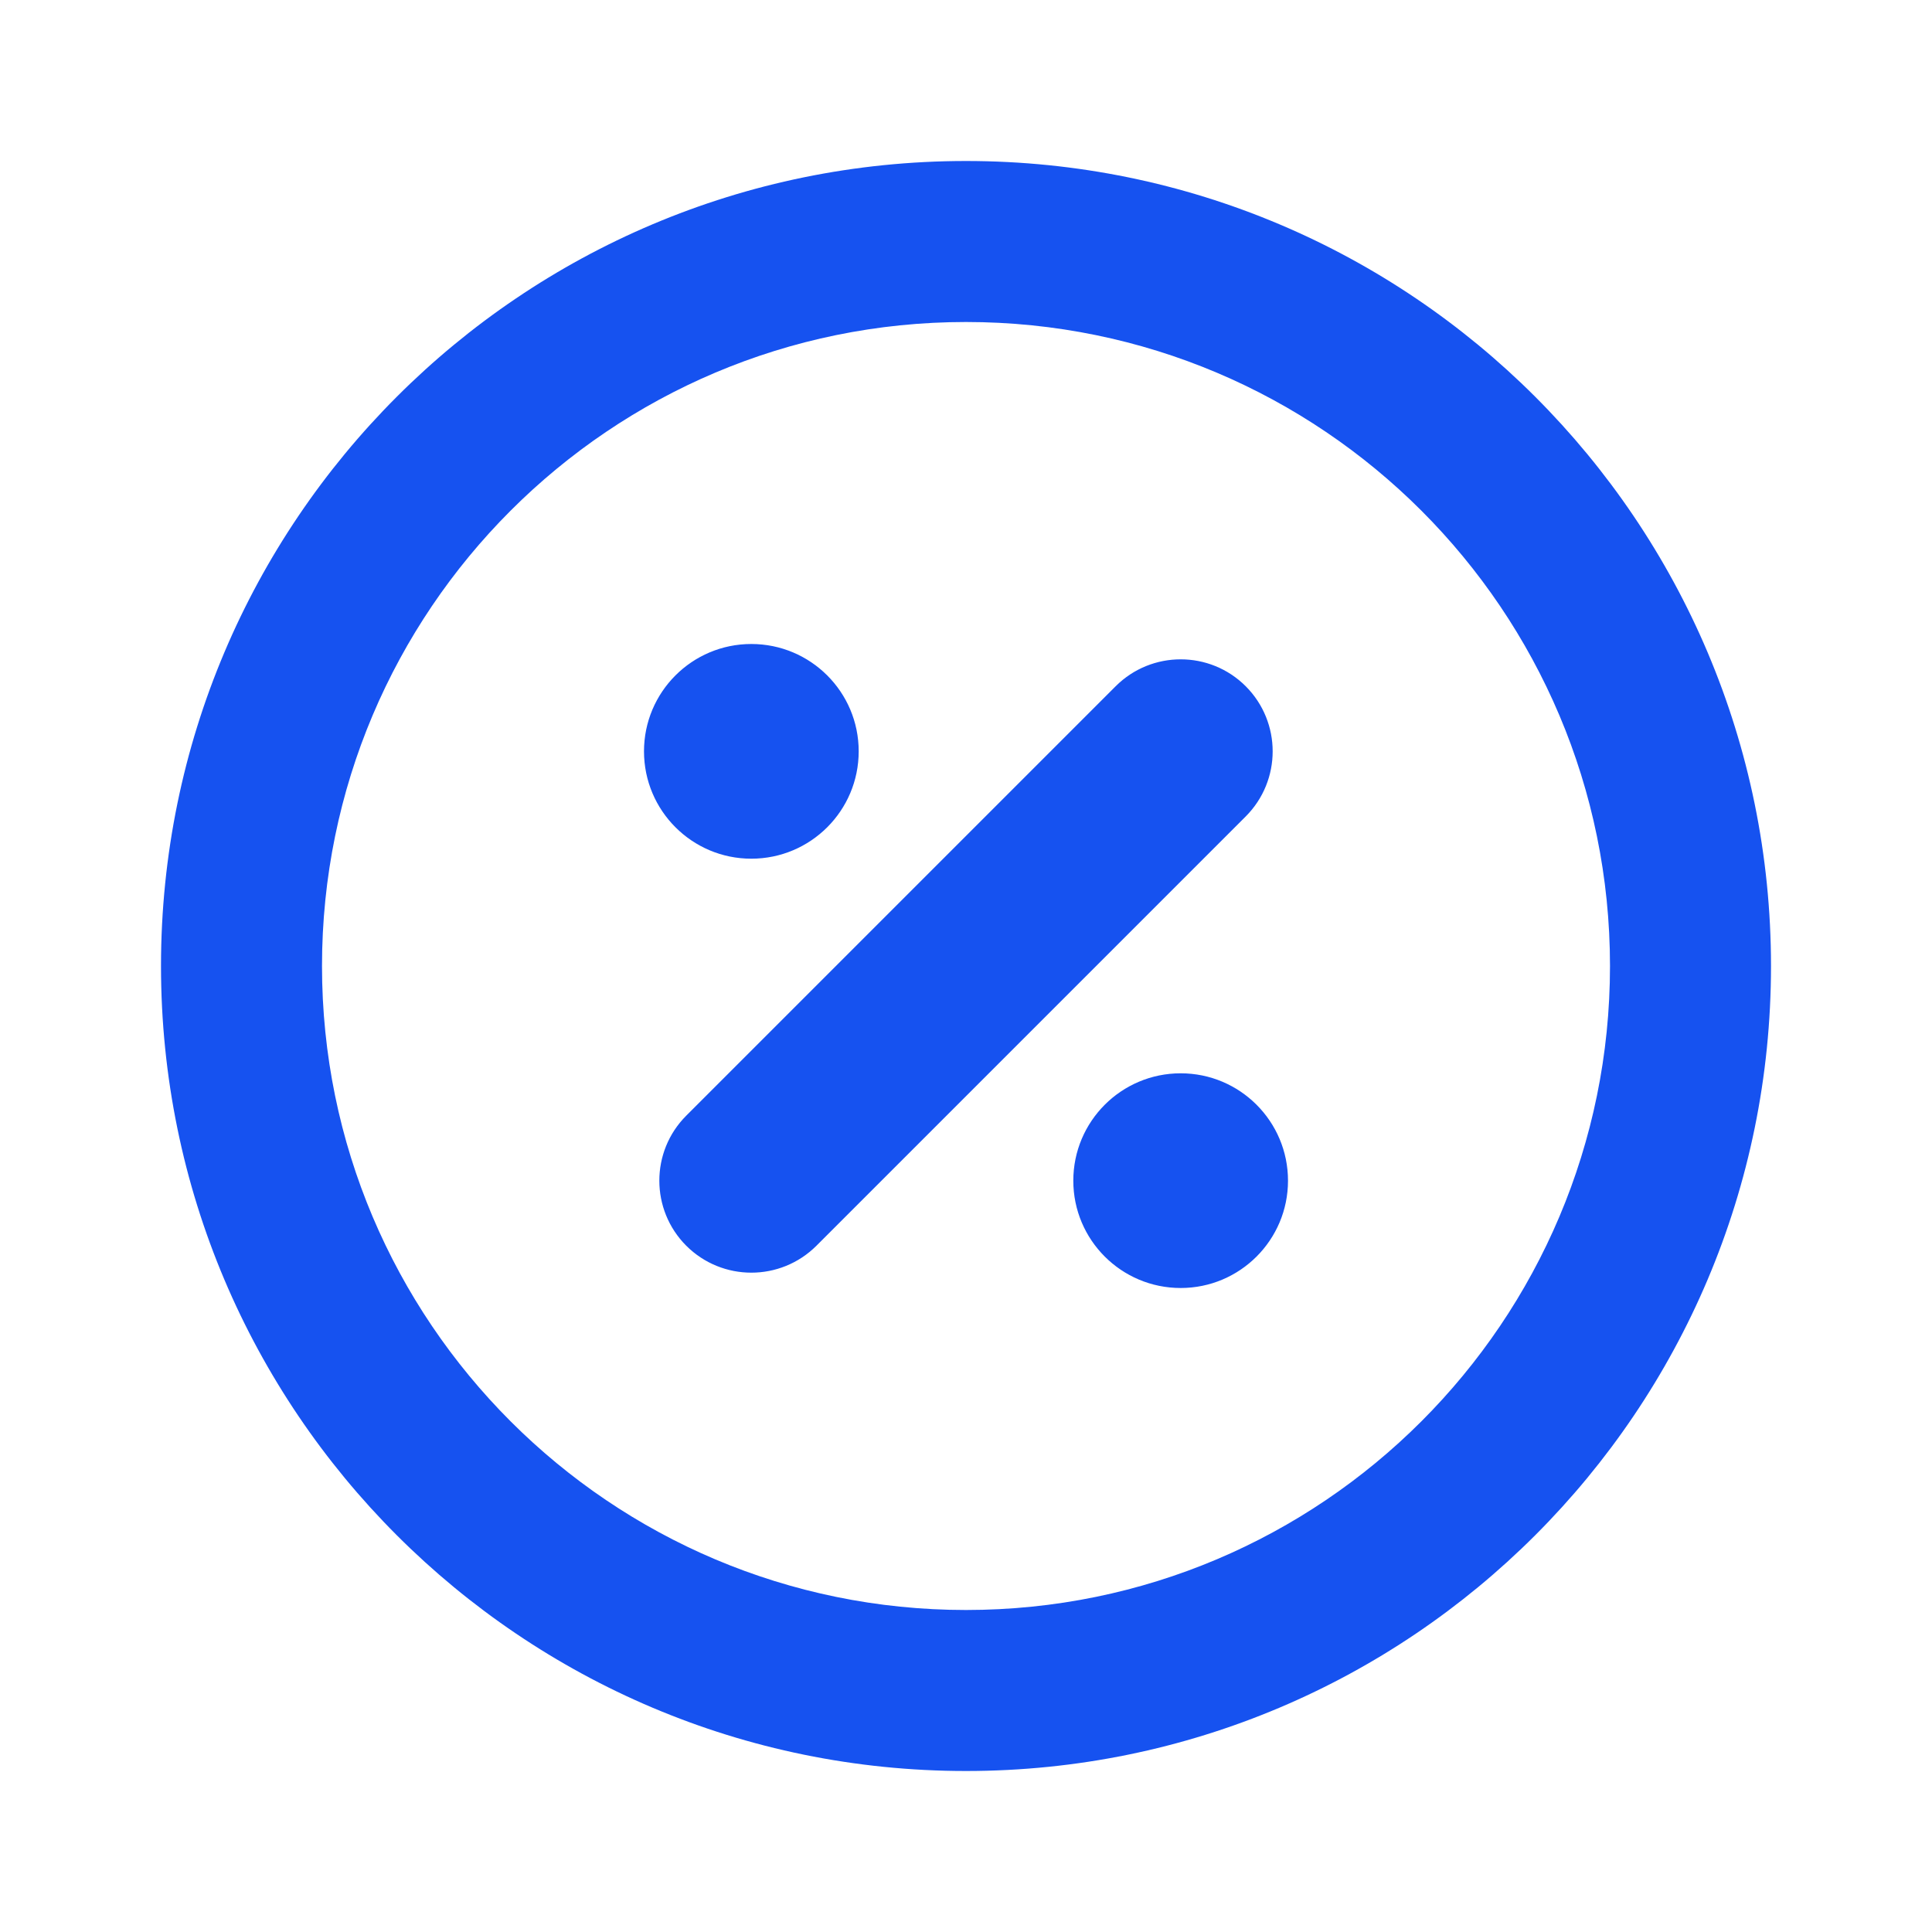 <svg width="24" height="24" viewBox="0 0 24 24" fill="none" xmlns="http://www.w3.org/2000/svg">
<path fill-rule="evenodd" clip-rule="evenodd" d="M12 2C6.477 2 2 6.477 2 12C2 17.523 6.477 22 12 22C17.523 22 22 17.523 22 12C22 6.477 17.523 2 12 2ZM4 12C4 7.582 7.582 4 12 4C16.418 4 20 7.582 20 12C20 16.418 16.418 20 12 20C7.582 20 4 16.418 4 12ZM8 9.333C8 8.597 8.597 8 9.333 8C10.07 8 10.667 8.597 10.667 9.333C10.667 10.07 10.07 10.667 9.333 10.667C8.597 10.667 8 10.07 8 9.333ZM10.142 15.475C9.695 15.921 8.972 15.921 8.525 15.475C8.079 15.028 8.079 14.305 8.525 13.859L13.859 8.525C14.305 8.079 15.029 8.079 15.475 8.525C15.921 8.972 15.921 9.695 15.475 10.142L10.142 15.475ZM13.333 14.667C13.333 13.93 13.93 13.333 14.667 13.333C15.403 13.333 16 13.93 16 14.667C16 15.403 15.403 16 14.667 16C13.93 16 13.333 15.403 13.333 14.667Z" fill="#1652F0"/>
</svg>

